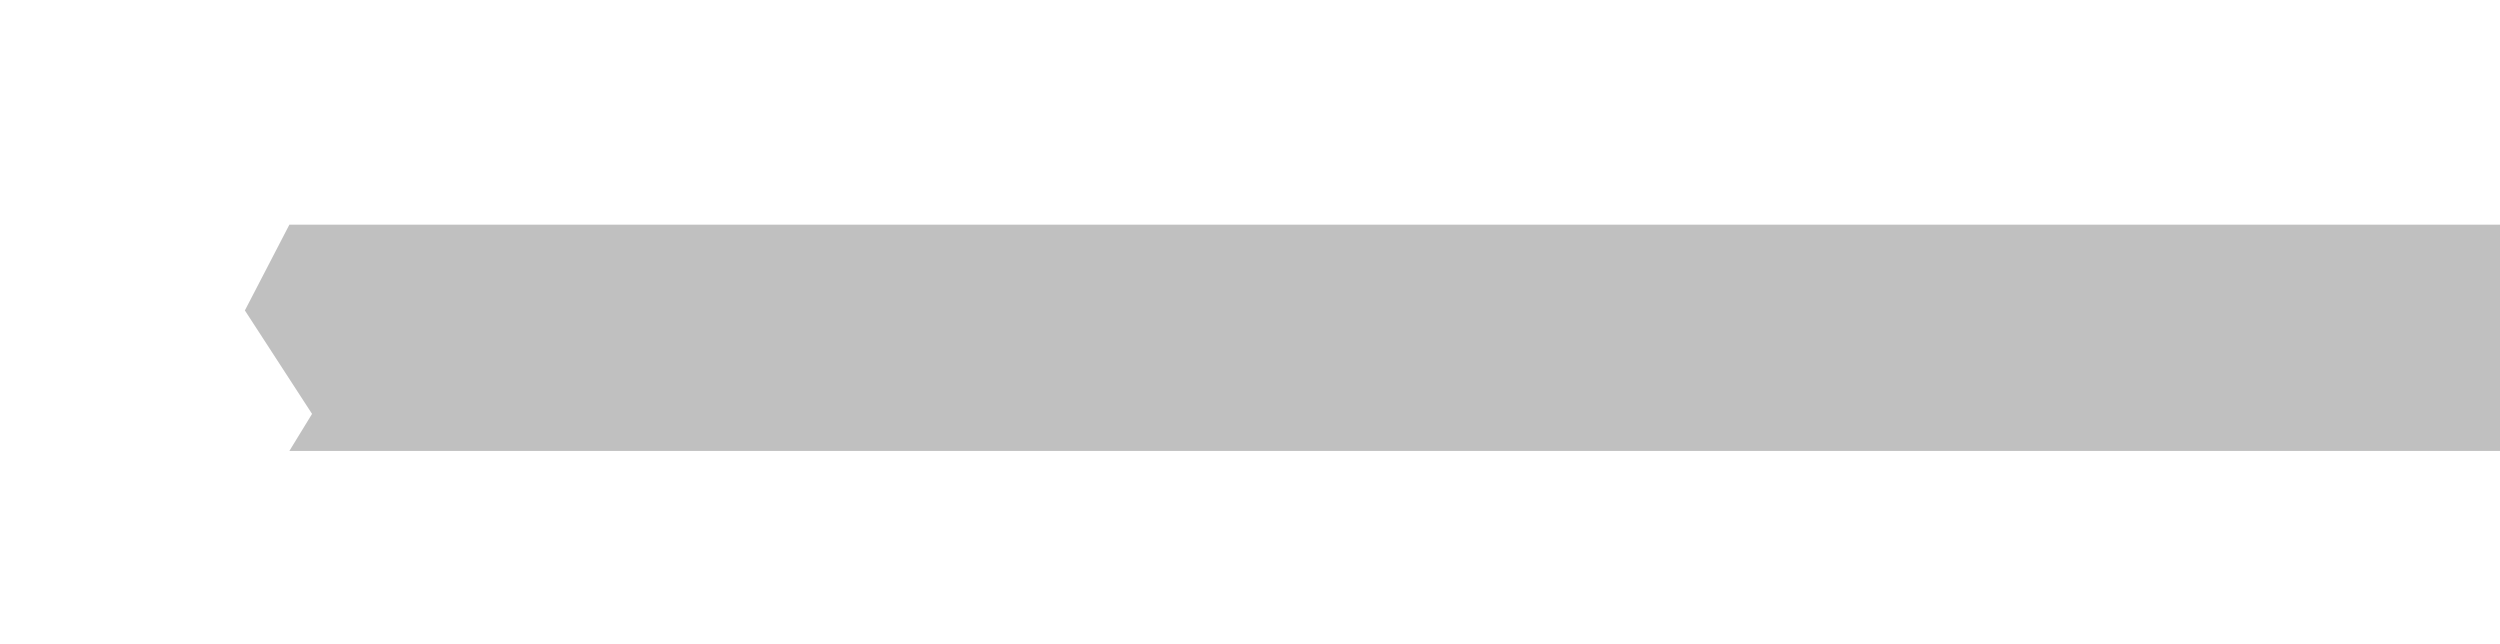 <svg xmlns="http://www.w3.org/2000/svg" xmlns:xlink="http://www.w3.org/1999/xlink" width="509" height="131.066" viewBox="0 0 509 131.066">
  <defs>
    <filter id="Logo" x="0" y="0" width="66.291" height="131.066" filterUnits="userSpaceOnUse">
      <feOffset dy="3" input="SourceAlpha"/>
      <feGaussianBlur stdDeviation="3" result="blur"/>
      <feFlood flood-opacity="0.502"/>
      <feComposite operator="in" in2="blur"/>
      <feComposite in="SourceGraphic"/>
    </filter>
  </defs>
  <g id="heading-banner" transform="translate(-488 -2609)">
    <path id="banner" d="M43.479,46.062H9.059l4.618-7.54L0,17.459,9.059,0H459.143V46.062Z" transform="translate(537.857 2654.747)" fill="rgba(46,46,46,0.3)"/>
    <g transform="matrix(1, 0, 0, 1, 488, 2609)" filter="url(#Logo)">
      <path id="Logo-2" data-name="Logo" d="M0,82.992H6.94l18.3,20.61L41.351,78.654,25.237,49.974,6.309,75.211l18.928,3.444L0,78.365l23.12-31.79L6.94,20.531,25.158,0,41.64,15.9H37.014L25.158,4.627l-15.9,15.9L25.067,43.9l.169-.233.027.042L39.327,21.688,25.105,20.531H43.954L27.174,46.71,39.849,66.627l8.442,12.028L25.237,113.066Z" transform="translate(9 6)" fill="#fff"/>
    </g>
  </g>
</svg>
